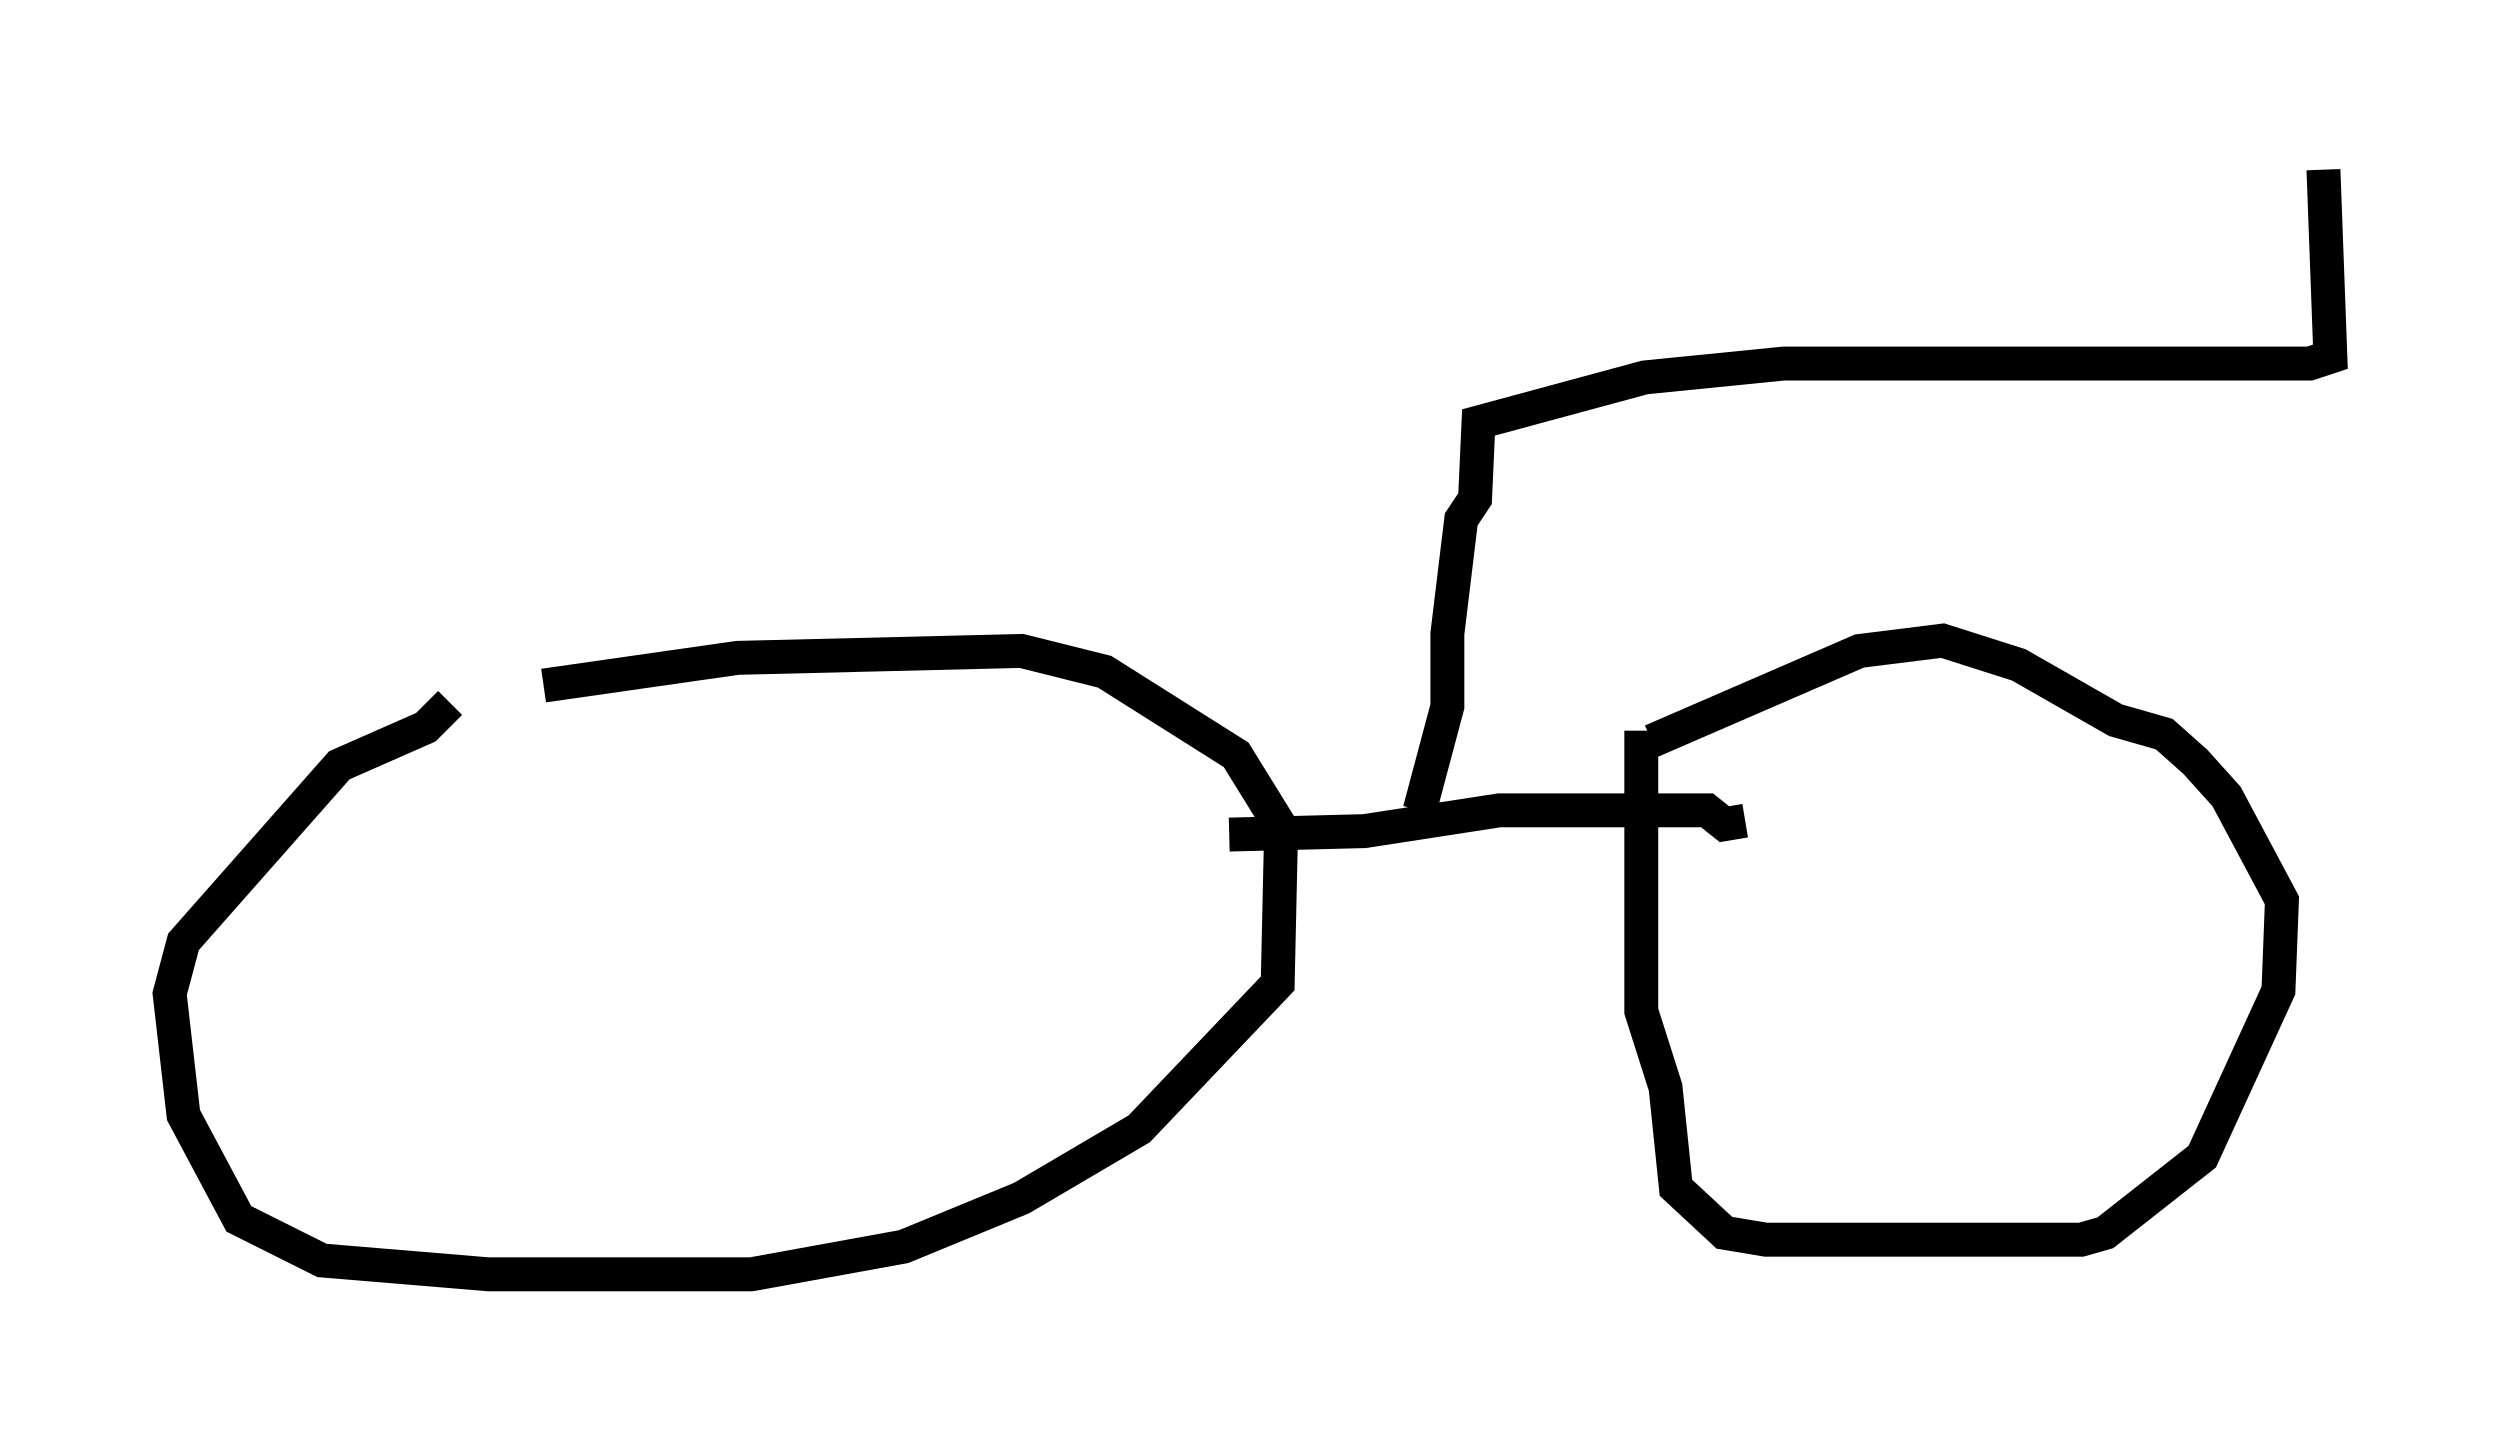 <?xml version="1.0" encoding="utf-8" ?>
<svg baseProfile="full" height="42.565" version="1.1" width="73.701" xmlns="http://www.w3.org/2000/svg" xmlns:ev="http://www.w3.org/2001/xml-events" xmlns:xlink="http://www.w3.org/1999/xlink"><defs /><rect fill="white" height="42.565" width="73.701" x="0" y="0" /><path d="M11.125, 21.844 m4.9, -1.633 l5.717, -0.817 8.371, -0.204 l2.45, 0.613 3.879, 2.45 l1.327, 2.144 -0.102, 4.594 l-4.083, 4.288 -3.471, 2.042 l-3.471, 1.429 -4.492, 0.817 l-7.758, 0.0 -4.9, -0.408 l-2.45, -1.225 -1.633, -3.063 l-0.408, -3.573 0.408, -1.531 l4.594, -5.206 2.552, -1.123 l0.715, -0.715 m35.423, 1.123 l6.125, -2.654 2.45, -0.306 l2.246, 0.715 2.858, 1.633 l1.429, 0.408 0.919, 0.817 l0.919, 1.021 1.633, 3.063 l-0.102, 2.654 -2.246, 4.9 l-2.858, 2.246 -0.715, 0.204 l-9.29, 0.0 -1.225, -0.204 l-1.429, -1.327 -0.306, -2.96 l-0.715, -2.246 0.0, -8.269 m-12.148, 3.063 l3.981, -0.102 3.981, -0.613 l6.125, 0.0 0.51, 0.408 l0.613, -0.102 m-9.596, -0.306 l0.817, -3.063 0.0, -2.144 l0.408, -3.369 0.408, -0.613 l0.102, -2.246 4.9, -1.327 l4.083, -0.408 15.517, 0.0 l0.613, -0.204 -0.204, -5.513 " fill="none" stroke="black" stroke-width="1" /></svg>
